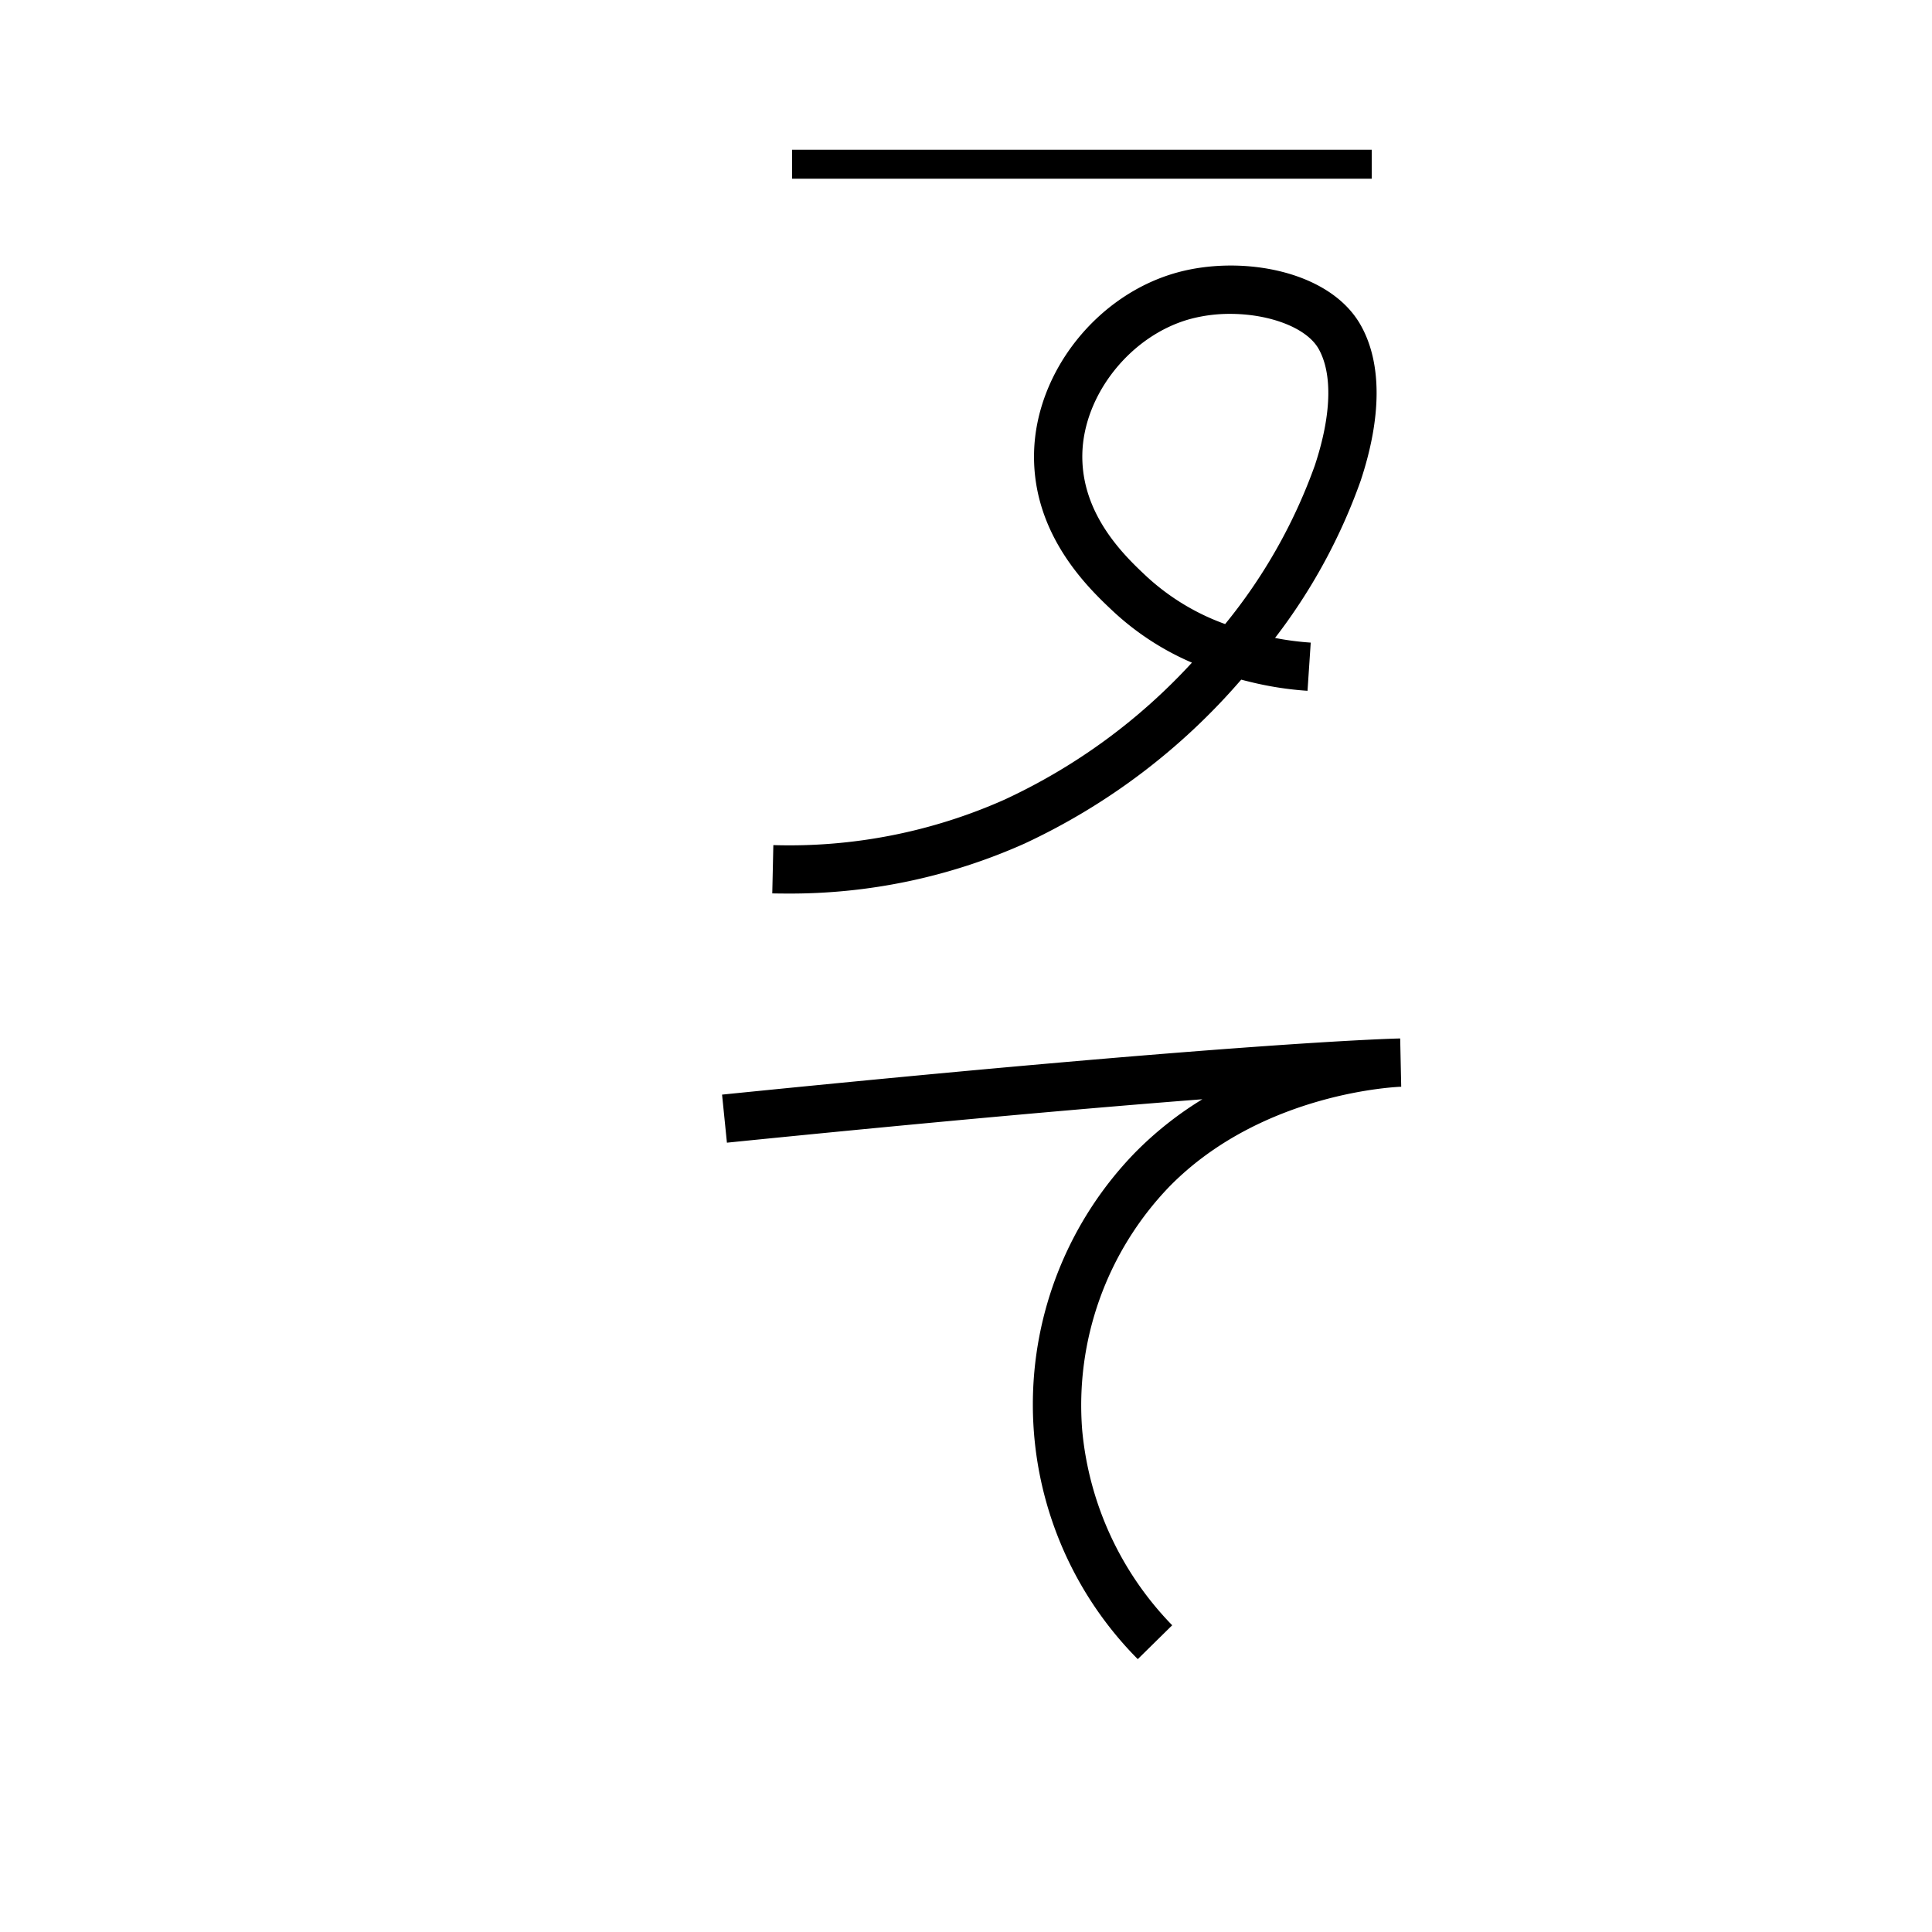 <svg data-name="Tekolqiloli itik" xmlns="http://www.w3.org/2000/svg" viewBox="0 0 200 200"><title>u</title><path d="M117.782,171.753a37.419,37.419,0,0,1-.31-52.405,36.381,36.381,0,0,1,6.997-5.553c-10.895.843-26.787,2.228-49.218,4.495l-.503-4.975c53.433-5.402,69.492-5.8,70.195-5.814h.004l.106,4.998c-.138.004-14.337.47-24.009,10.347a32.645,32.645,0,0,0-9.016,25.205,33.341,33.341,0,0,0,9.317,20.196Z"/><path d="M81.424,92.5q-.738,0-1.479-.016l.111-4.999a54.73,54.73,0,0,0,23.94-4.711A61.293,61.293,0,0,0,123.388,68.597a28.375,28.375,0,0,1-8.043-5.208c-2.534-2.369-8.471-7.918-8.3-16.47.167-8.441,6.585-16.498,14.93-18.74,6.635-1.783,15.754-.169,18.92,5.543,2.162,3.899,2.146,9.449-.042,16.049A59.141,59.141,0,0,1,131.992,66.04a29.458,29.458,0,0,0,3.694.483l-.332,4.989a34.421,34.421,0,0,1-5.903-.914c-.26-.063-.583-.143-.961-.242a66.909,66.909,0,0,1-22.438,16.975A59.406,59.406,0,0,1,81.424,92.5Zm45.918-60.008a15.795,15.795,0,0,0-4.07.515c-6.173,1.658-11.105,7.812-11.229,14.01-.125,6.323,4.496,10.643,6.717,12.719a23.947,23.947,0,0,0,8.066,4.867,55.561,55.561,0,0,0,9.28-16.407c1.713-5.163,1.86-9.443.415-12.05C135.282,33.909,131.381,32.492,127.342,32.492Z"/><rect x="82" y="15.5" width="60" height="3"/></svg>